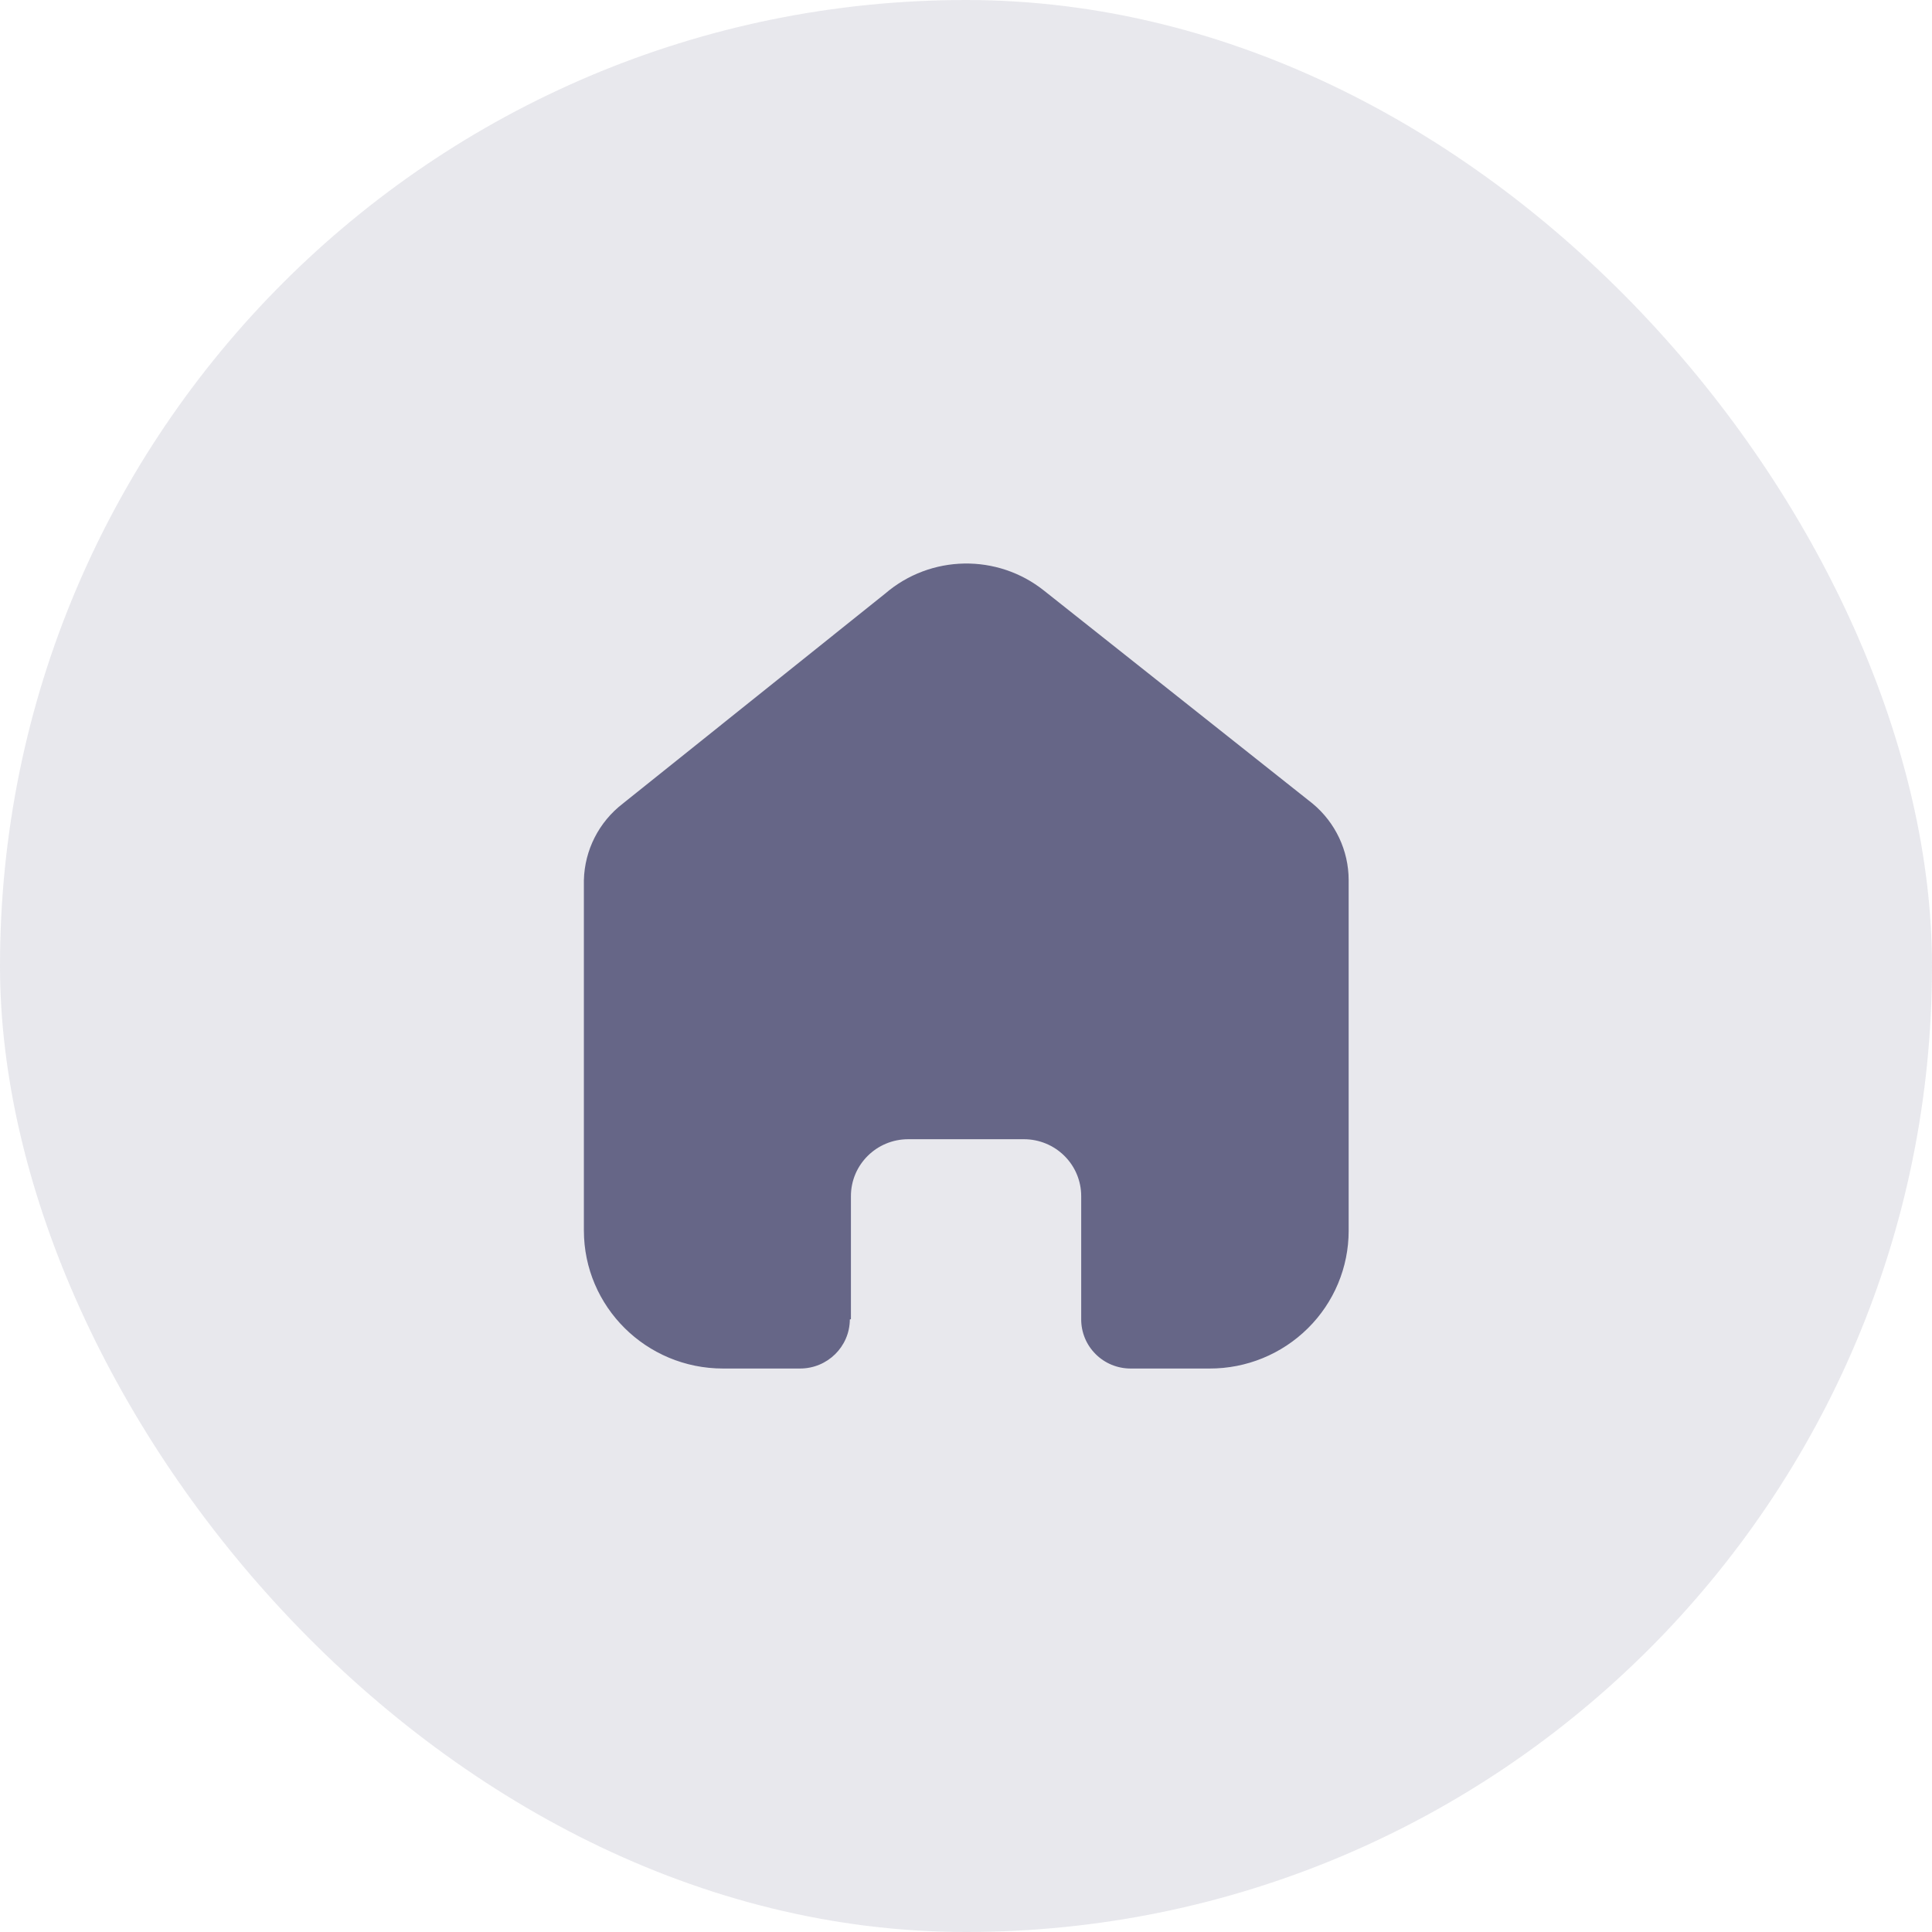 <svg width="32" height="32" viewBox="0 0 32 32" fill="none" xmlns="http://www.w3.org/2000/svg">
<rect opacity="0.15" width="32" height="32" rx="16" fill="#666687"/>
<path d="M14.094 21.849V19.811C14.094 19.291 14.519 18.869 15.043 18.869L16.959 18.869C17.211 18.869 17.452 18.968 17.63 19.145C17.808 19.321 17.908 19.561 17.908 19.811V21.849C17.907 22.066 17.992 22.274 18.146 22.427C18.299 22.581 18.508 22.667 18.726 22.667H20.034C20.644 22.669 21.23 22.429 21.662 22.001C22.095 21.573 22.338 20.992 22.338 20.386V14.578C22.338 14.089 22.119 13.624 21.741 13.31L17.294 9.784C16.52 9.166 15.412 9.186 14.661 9.832L10.316 13.31C9.919 13.615 9.683 14.081 9.671 14.578V20.38C9.671 21.643 10.703 22.667 11.975 22.667H13.252C13.705 22.667 14.073 22.305 14.076 21.855L14.094 21.849Z" fill="#666687"/>
</svg>
